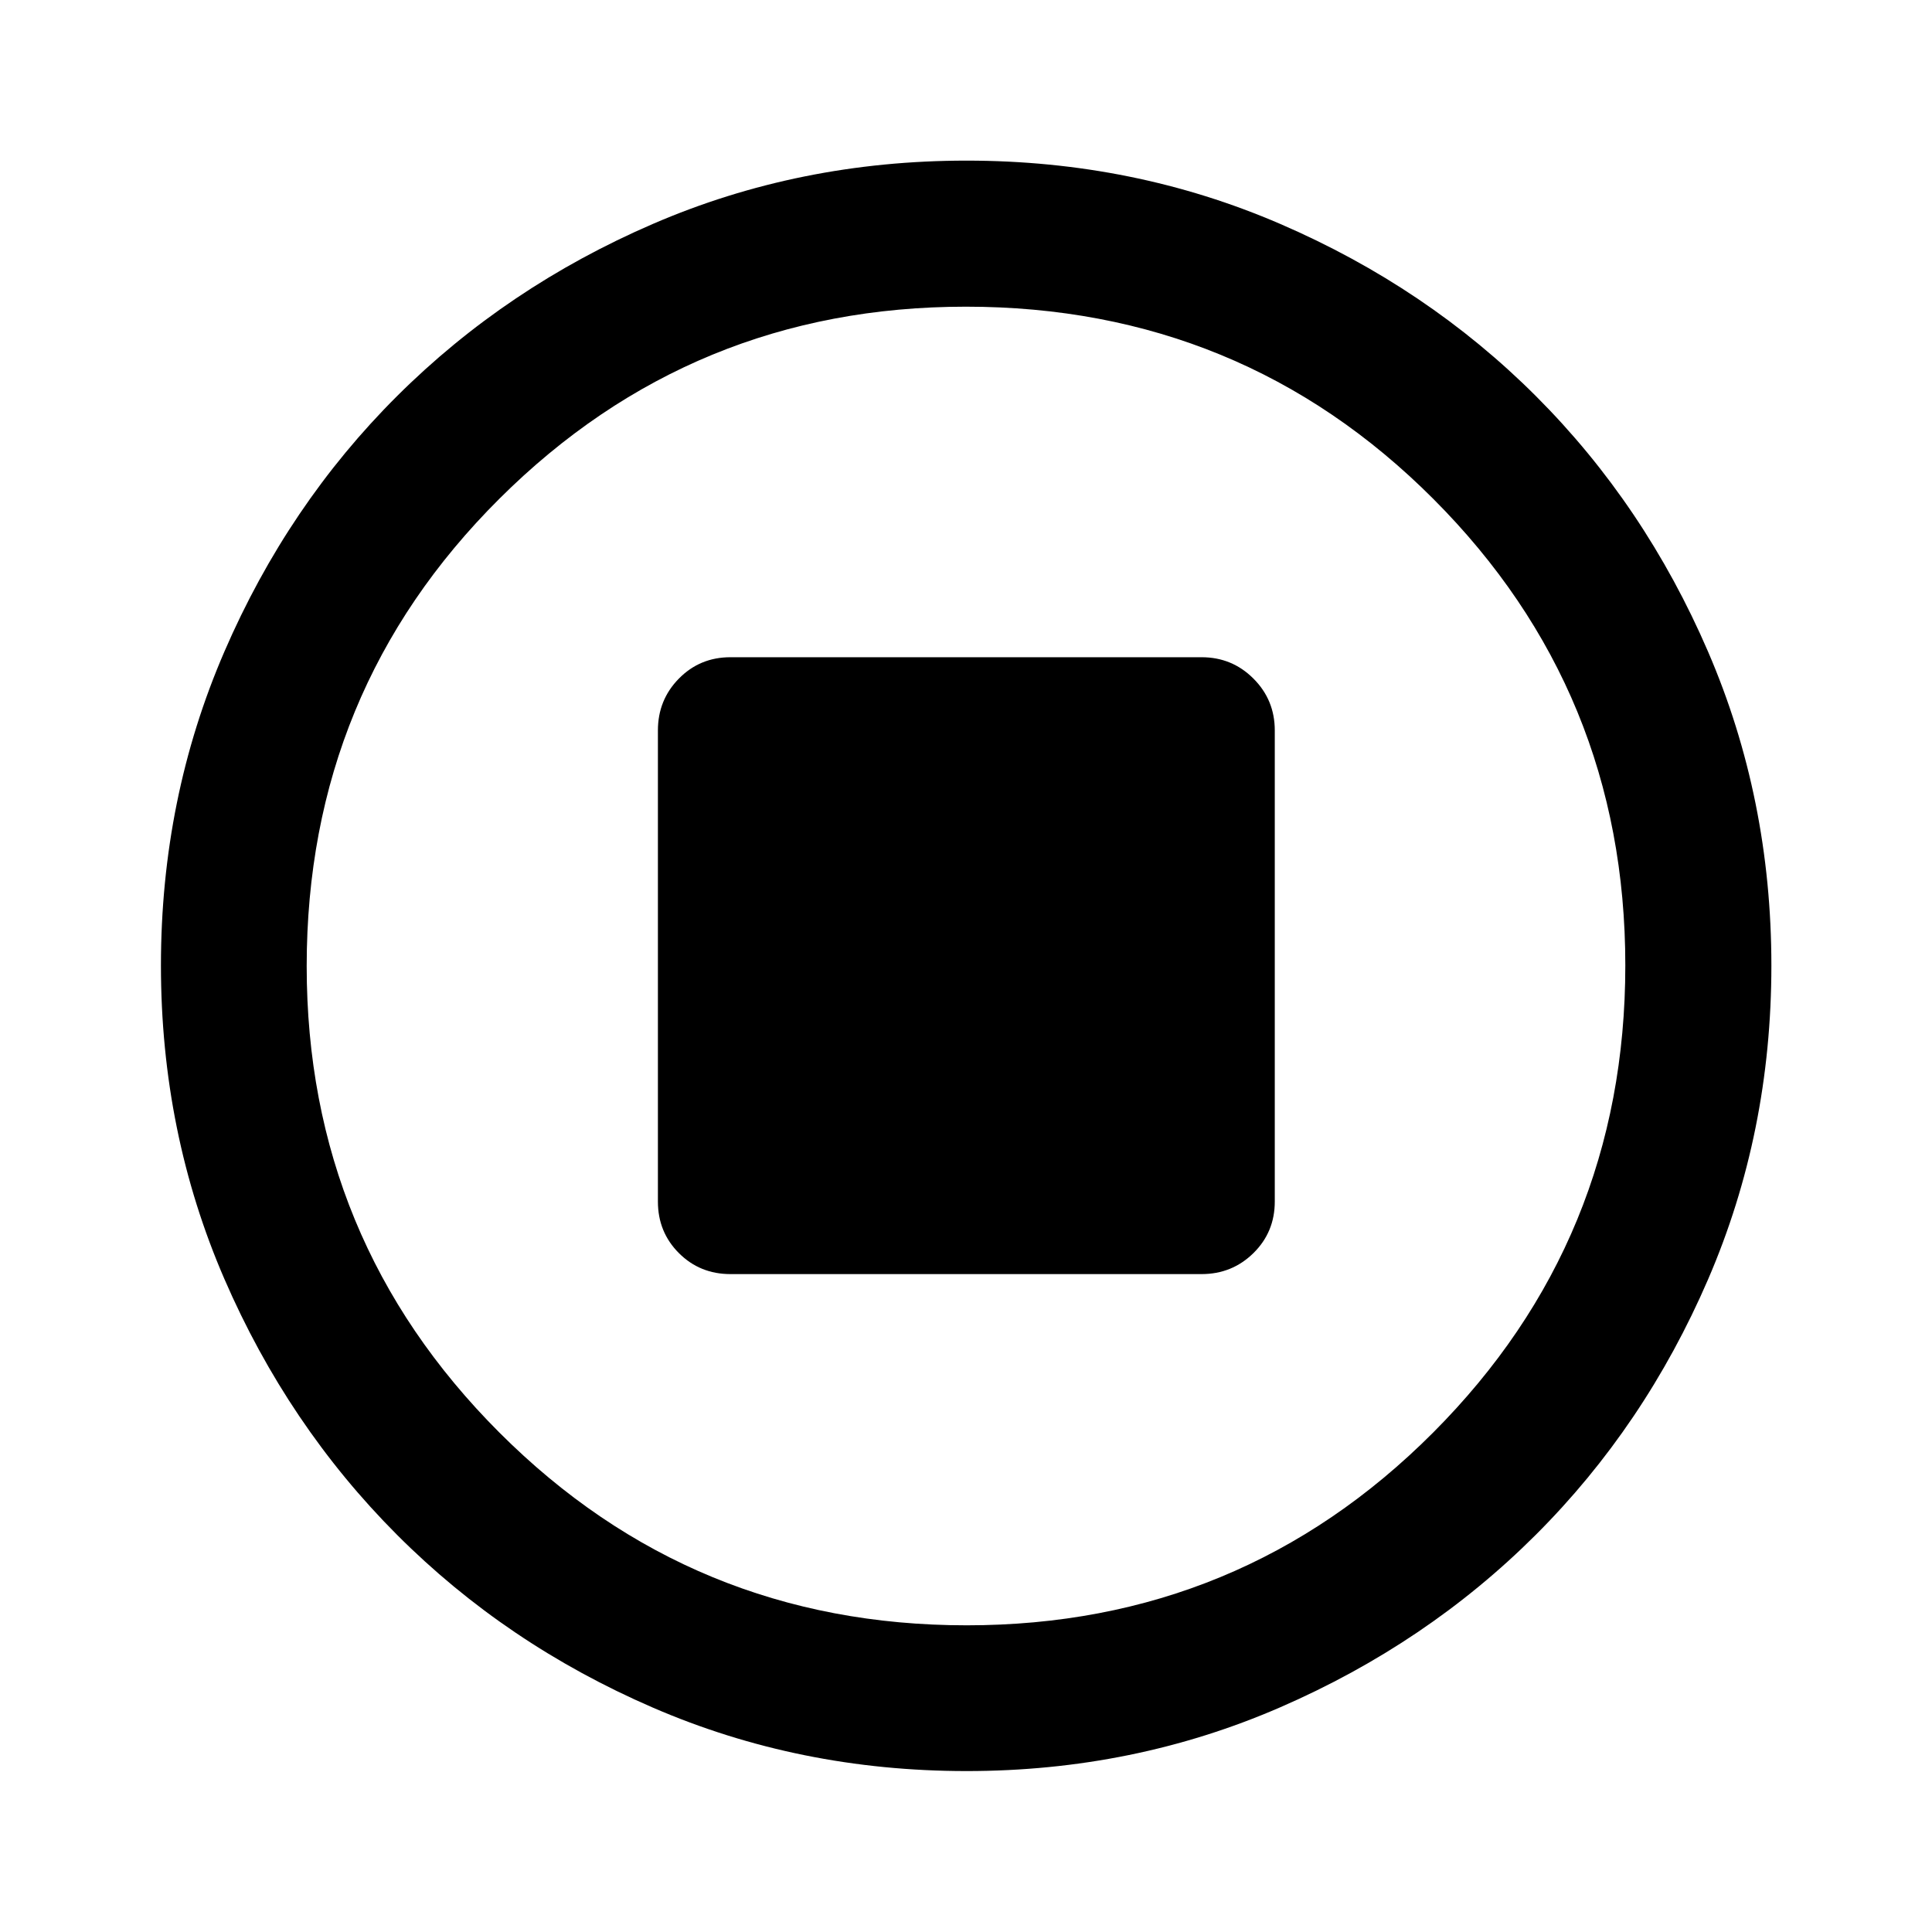 <svg xmlns="http://www.w3.org/2000/svg" height="40" viewBox="0 -960 960 960" width="40"><path d="M362.95-326.91h234.1q15.17 0 25.77-10.43 10.61-10.44 10.61-25.61v-234.1q0-15.17-10.61-25.77-10.6-10.61-25.77-10.61h-234.1q-15.17 0-25.61 10.61-10.43 10.6-10.43 25.77v234.1q0 15.17 10.43 25.61 10.44 10.43 25.61 10.43ZM480.24-79.97q-83.05 0-155.91-31.56-72.87-31.55-127.07-85.85-54.21-54.31-85.75-127.08-31.54-72.78-31.54-155.81 0-83.11 31.56-156.02 31.55-72.91 85.83-126.96t127.06-85.49q72.79-31.45 155.84-31.45 83.12 0 156.05 31.53 72.94 31.52 126.97 85.57 54.03 54.04 85.47 126.95 31.44 72.91 31.44 155.92 0 83.08-31.46 155.94t-85.61 126.92q-54.14 54.06-127.02 85.72-72.88 31.67-155.86 31.67Zm.07-72.42q136.23 0 231.77-95.74 95.53-95.75 95.53-232.18 0-136.23-95.39-231.77-95.38-95.53-232.28-95.53-135.98 0-231.76 95.39-95.79 95.38-95.79 232.28 0 135.98 95.74 231.76 95.75 95.79 232.18 95.79ZM480-480Z"/></svg>